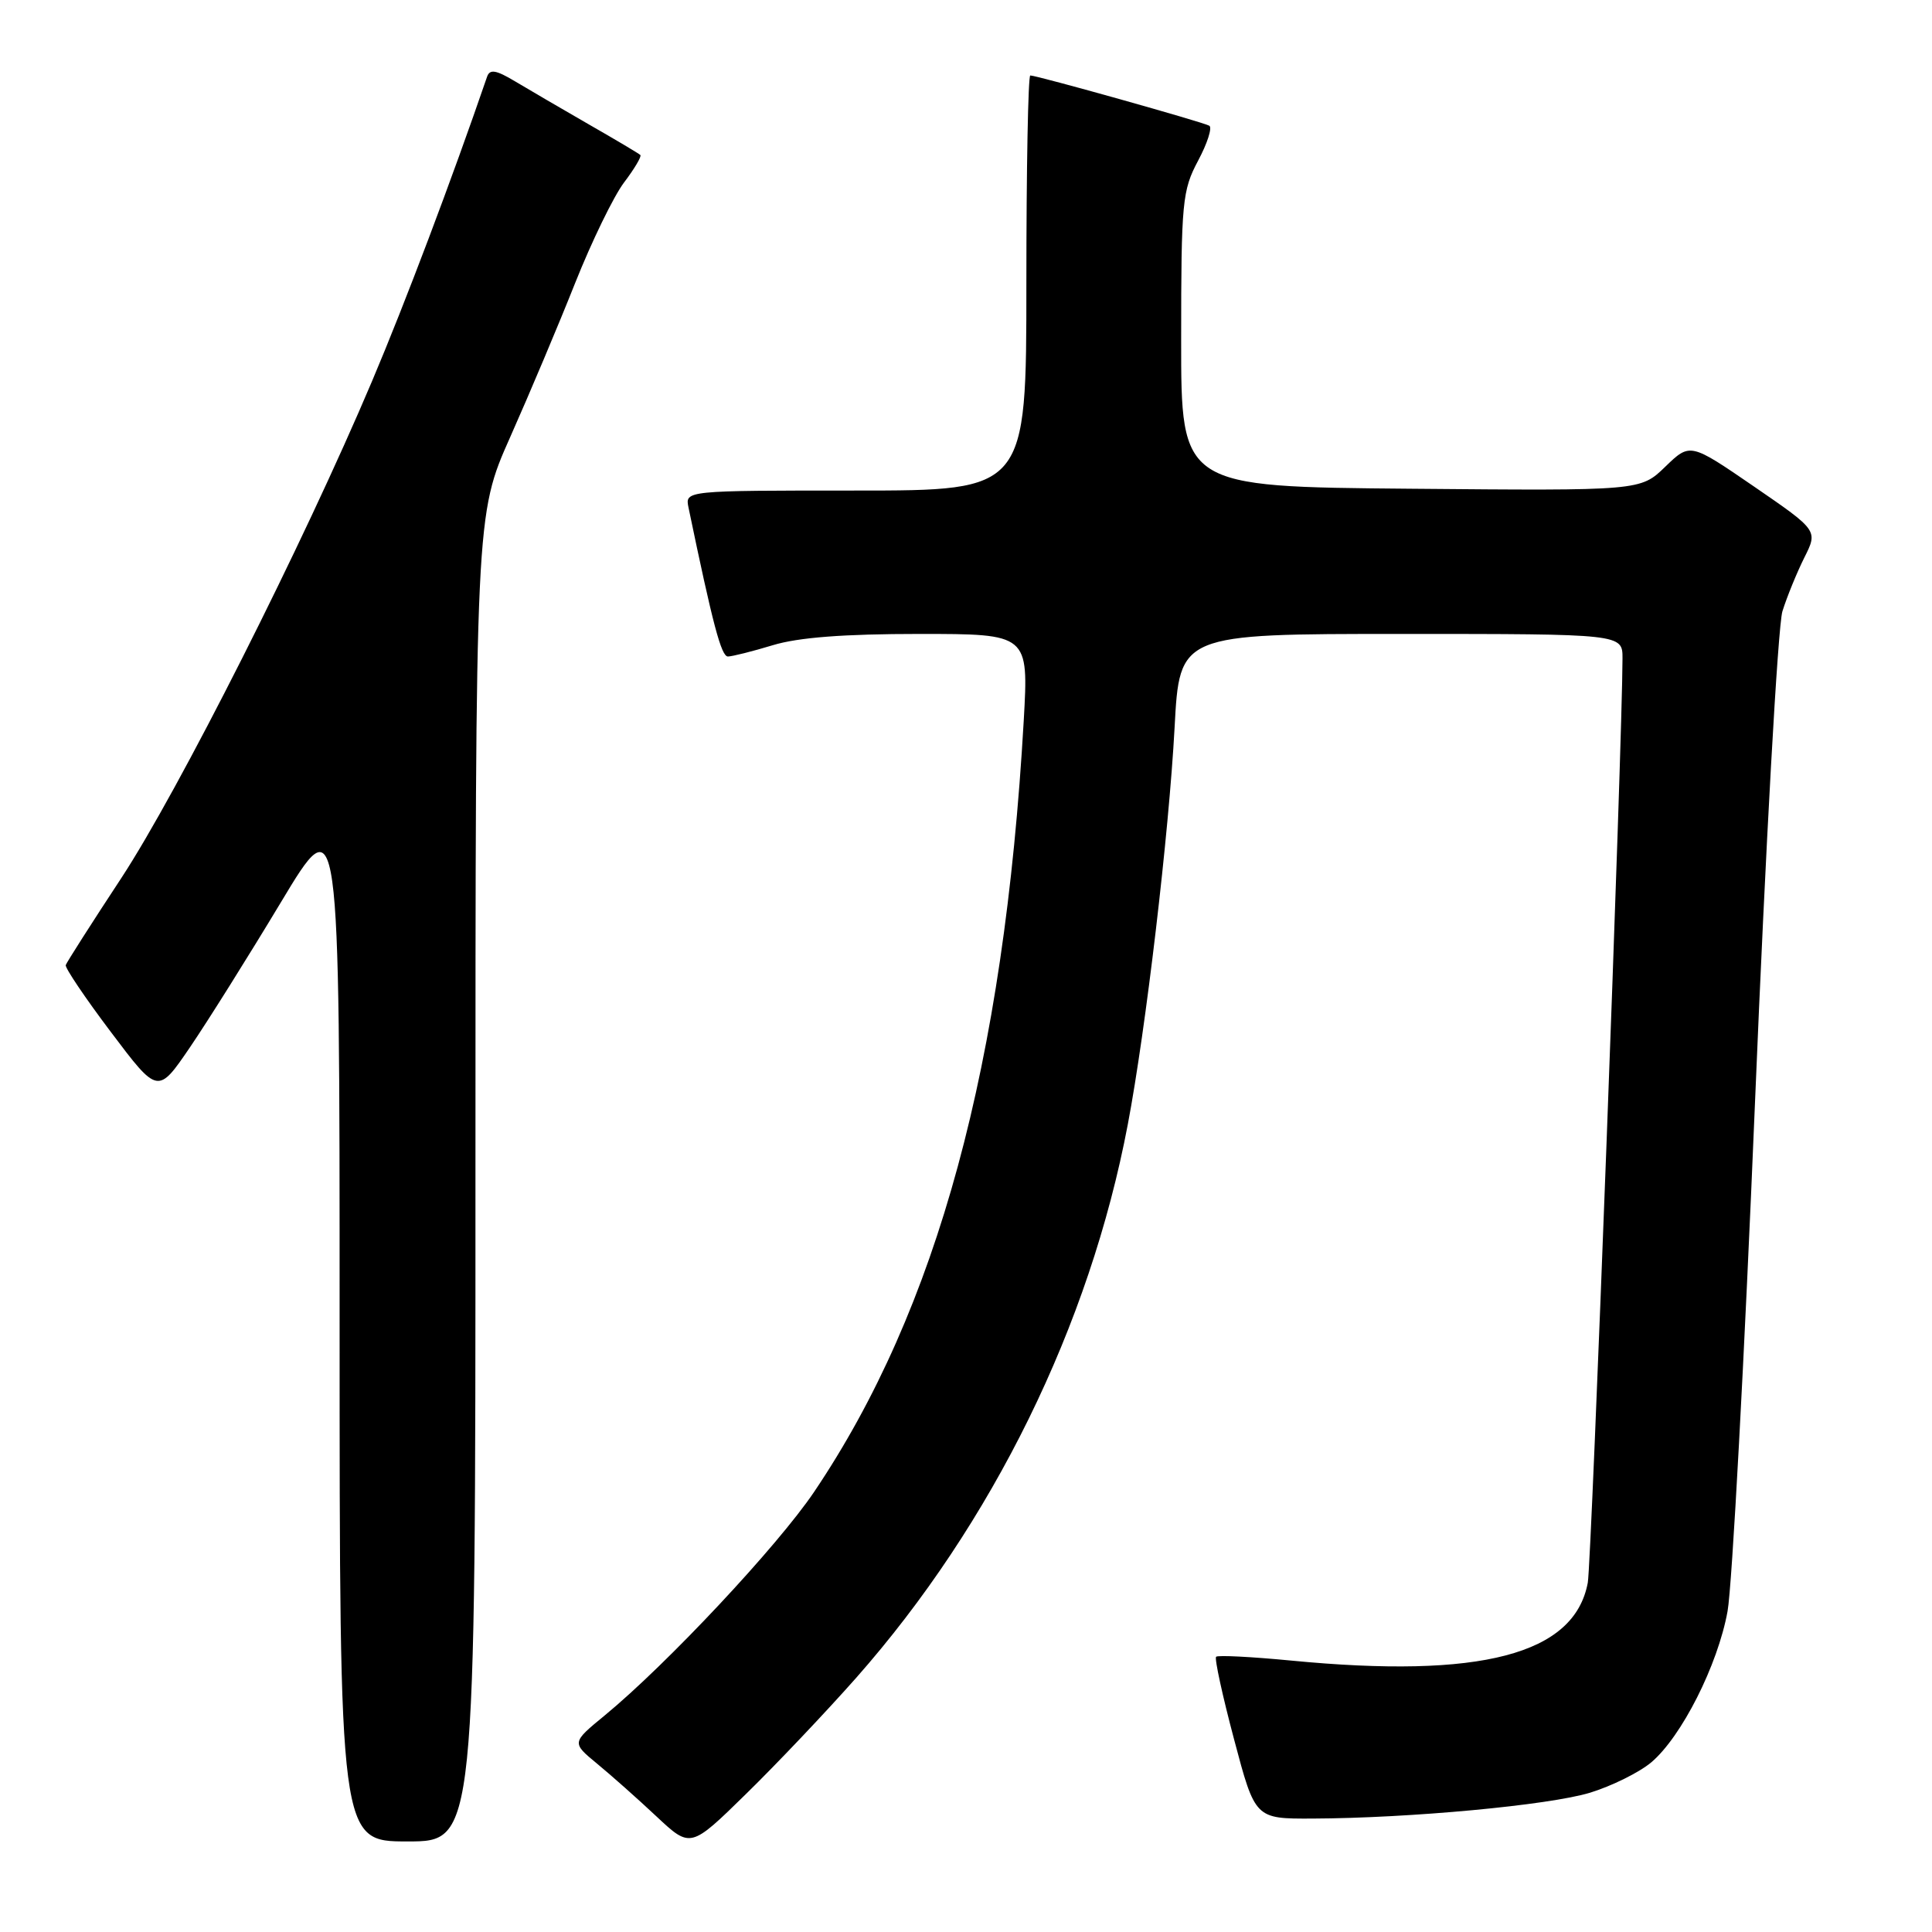 <?xml version="1.0" encoding="UTF-8" standalone="no"?>
<!DOCTYPE svg PUBLIC "-//W3C//DTD SVG 1.1//EN" "http://www.w3.org/Graphics/SVG/1.1/DTD/svg11.dtd" >
<svg xmlns="http://www.w3.org/2000/svg" xmlns:xlink="http://www.w3.org/1999/xlink" version="1.1" viewBox="0 0 256 256">
 <g >
 <path fill="currentColor"
d=" M 113.44 222.33 C 131.51 201.86 144.39 175.63 149.44 148.99 C 151.83 136.41 154.89 110.41 155.64 96.39 C 156.30 84.00 156.30 84.00 185.65 84.00 C 215.00 84.00 215.00 84.00 214.99 87.25 C 214.98 98.24 210.88 207.08 210.39 209.72 C 208.61 219.23 196.24 222.47 171.03 220.03 C 165.82 219.53 161.37 219.30 161.14 219.53 C 160.91 219.76 161.98 224.68 163.52 230.47 C 166.31 241.00 166.31 241.00 173.90 240.97 C 186.82 240.92 205.25 239.20 210.70 237.54 C 213.56 236.66 217.20 234.86 218.79 233.53 C 222.81 230.14 227.62 220.63 228.91 213.50 C 229.51 210.20 231.15 179.82 232.55 146.00 C 233.95 112.17 235.58 82.92 236.18 81.00 C 236.78 79.08 238.09 75.88 239.08 73.89 C 240.89 70.29 240.89 70.29 232.42 64.47 C 223.95 58.66 223.95 58.66 220.66 61.84 C 217.37 65.03 217.37 65.03 186.94 64.76 C 156.50 64.50 156.50 64.50 156.51 45.00 C 156.51 26.74 156.66 25.23 158.75 21.30 C 159.98 19.00 160.65 16.91 160.24 16.66 C 159.46 16.19 137.41 10.00 136.52 10.00 C 136.23 10.00 136.00 22.38 136.00 37.50 C 136.00 65.00 136.00 65.00 113.38 65.00 C 90.77 65.00 90.77 65.00 91.23 67.25 C 94.45 82.75 95.57 87.00 96.46 86.99 C 97.03 86.98 99.71 86.31 102.41 85.49 C 105.79 84.46 111.84 84.00 121.81 84.00 C 136.30 84.00 136.30 84.00 135.65 95.49 C 133.05 140.95 124.21 173.47 107.87 197.69 C 103.01 204.89 88.38 220.51 80.12 227.31 C 75.74 230.91 75.74 230.91 79.12 233.70 C 80.98 235.23 84.53 238.38 87.00 240.70 C 91.50 244.91 91.50 244.91 98.86 237.70 C 102.91 233.74 109.47 226.82 113.44 222.33 Z  M 63.00 156.13 C 63.00 68.26 63.00 68.26 67.62 57.88 C 70.16 52.17 74.03 43.00 76.21 37.50 C 78.40 32.00 81.31 26.01 82.69 24.18 C 84.07 22.36 85.04 20.72 84.85 20.54 C 84.66 20.35 81.58 18.52 78.00 16.47 C 74.42 14.41 70.04 11.85 68.25 10.78 C 65.71 9.26 64.90 9.13 64.54 10.17 C 59.87 23.78 53.68 40.16 49.30 50.50 C 40.15 72.12 23.63 104.84 16.06 116.37 C 12.13 122.34 8.83 127.52 8.71 127.88 C 8.60 128.24 11.29 132.24 14.71 136.77 C 20.92 145.01 20.92 145.01 25.18 138.76 C 27.52 135.32 32.94 126.68 37.22 119.56 C 45.00 106.61 45.00 106.61 45.00 175.31 C 45.00 244.00 45.00 244.00 54.00 244.00 C 63.00 244.00 63.00 244.00 63.00 156.13 Z "/>
</g>
</svg>